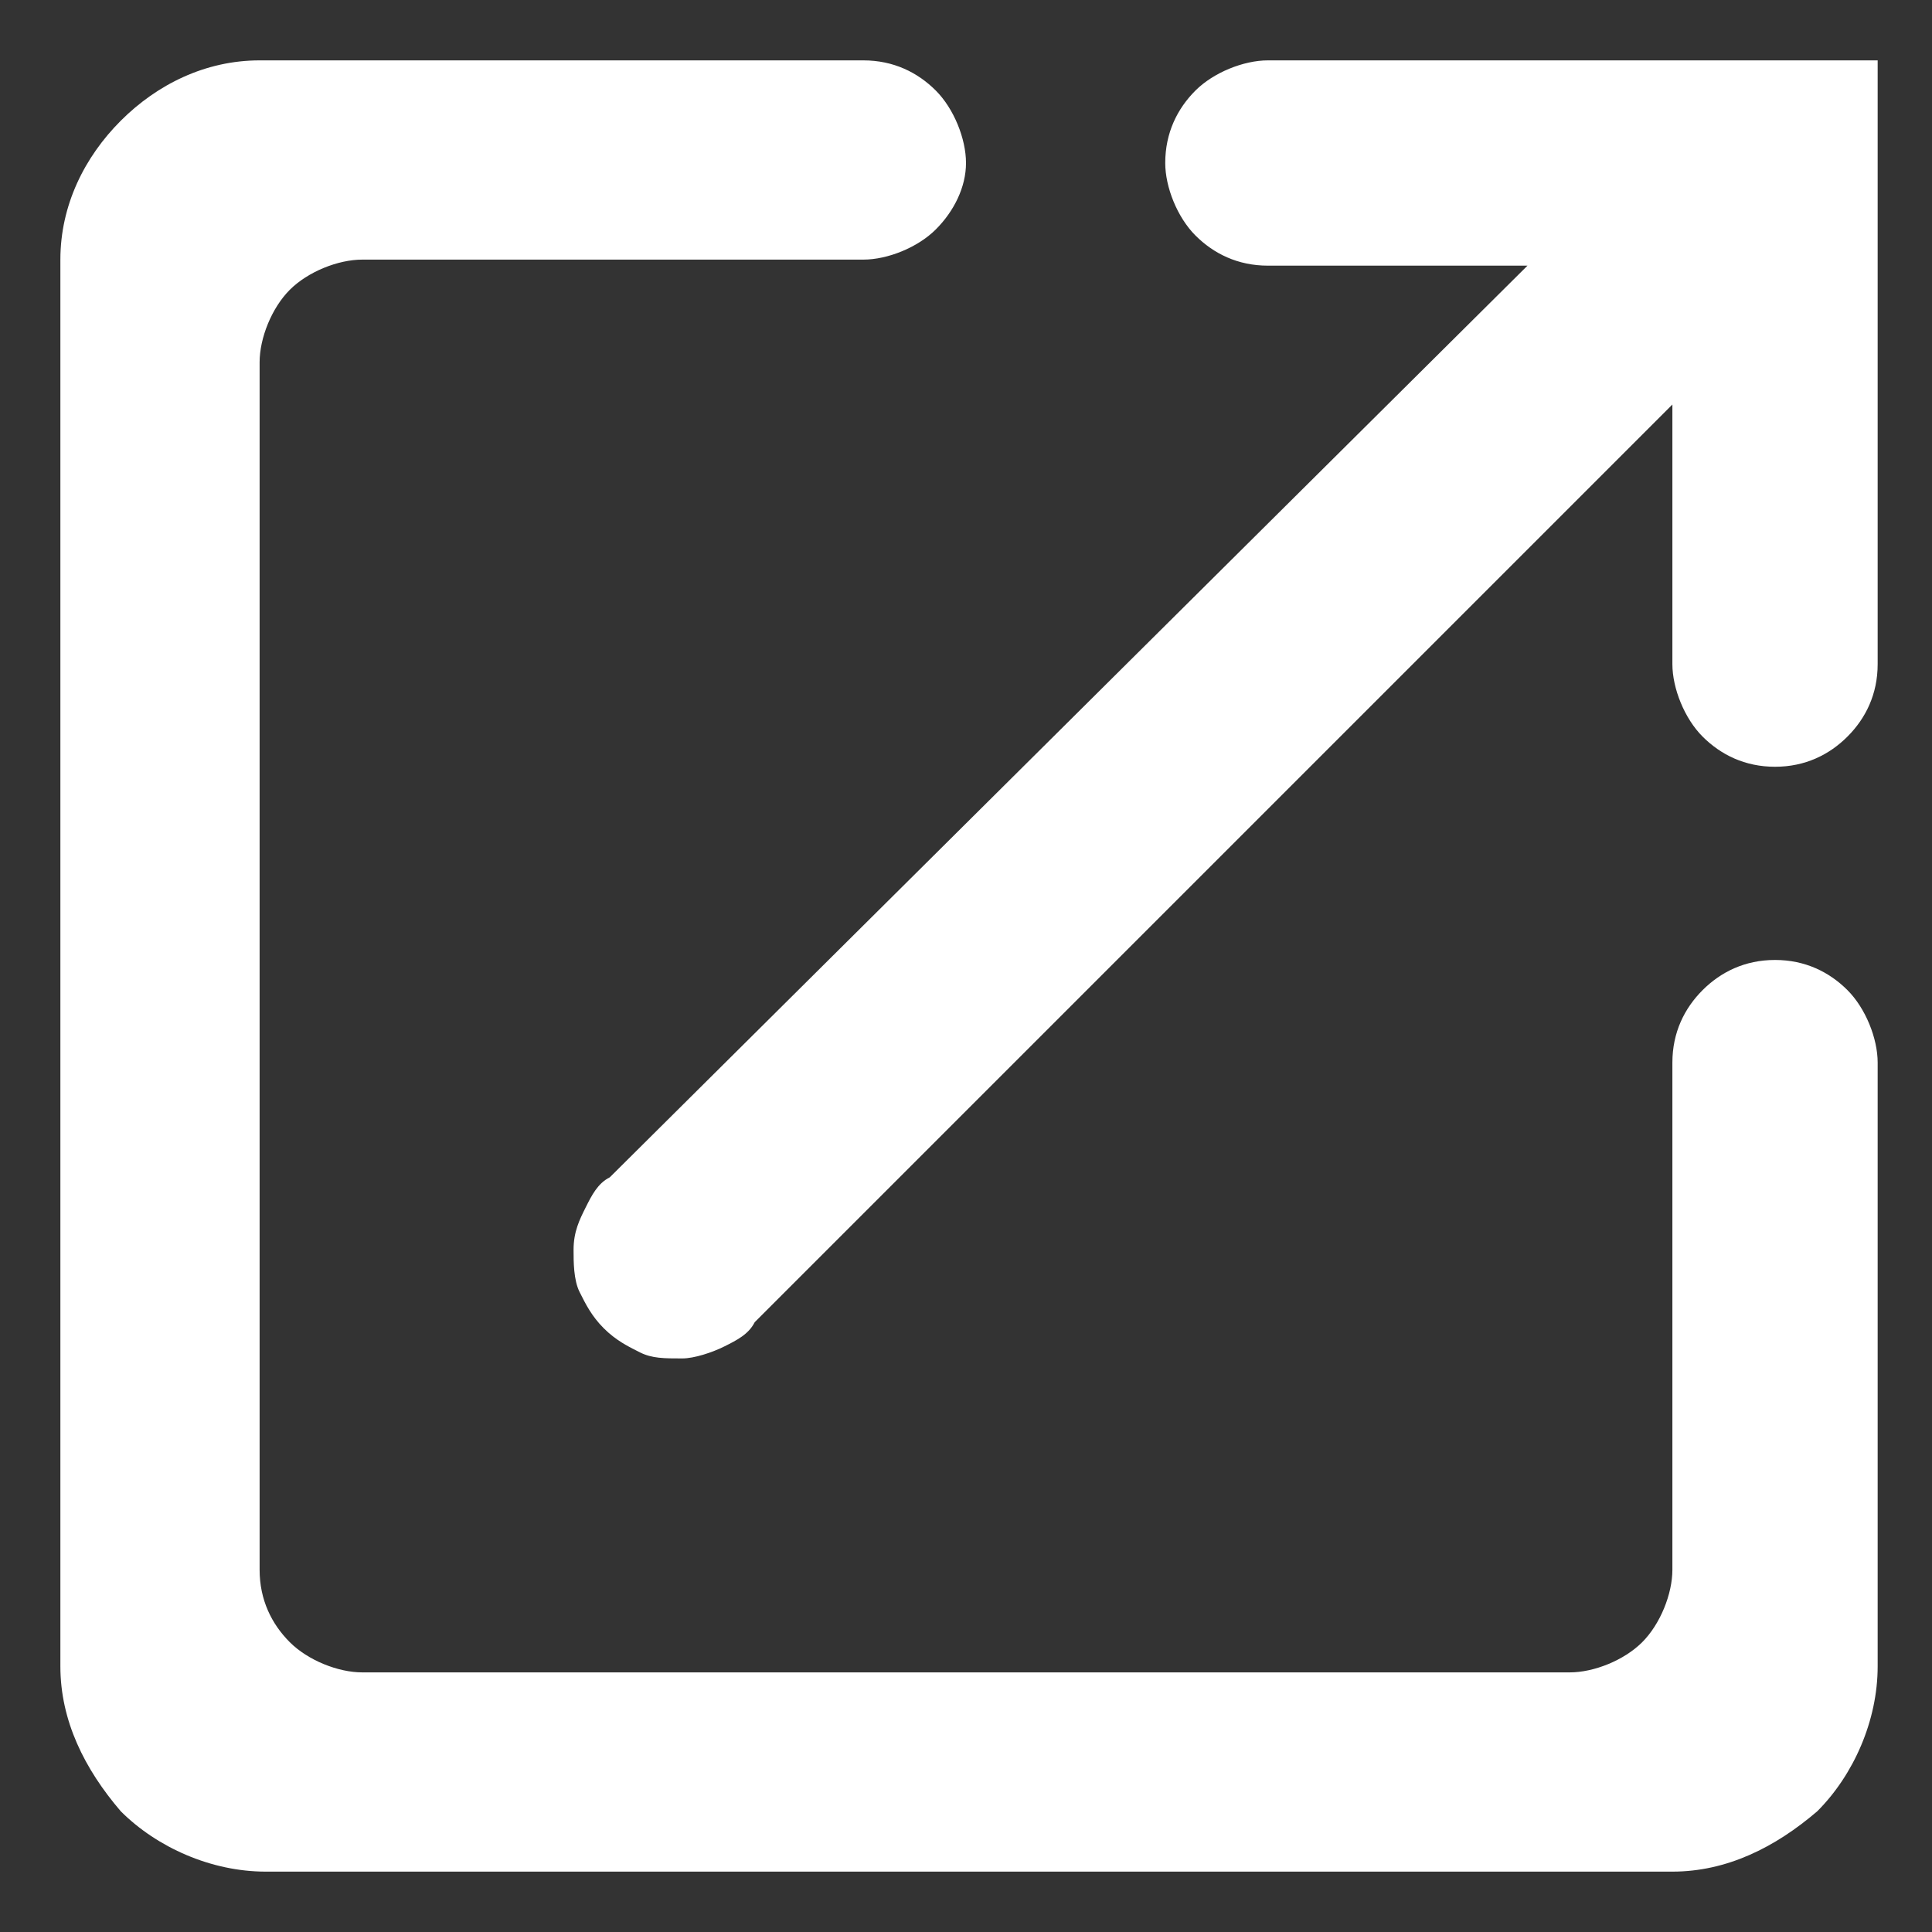 <svg xmlns="http://www.w3.org/2000/svg" width="32px" height="32px" viewBox="0 0 32 32">
  <rect x="0" y="0" width="32" height="32" fill="#333333" stroke="none"/>
  <path
    fill="#ffffff"
    d="M26,27.7H6c-0.4,0-0.9-0.2-1.2-0.5c-0.3-0.3-0.5-0.7-0.5-1.2V6c0-0.4,0.2-0.9,0.5-1.2C5.1,4.5,5.6,4.3,6,4.3h8.3
	c0.4,0,0.9-0.2,1.2-0.5C15.8,3.5,16,3.1,16,2.7c0-0.4-0.2-0.9-0.5-1.2C15.2,1.2,14.8,1,14.3,1h-10C3.4,1,2.6,1.4,2,2
	C1.4,2.6,1,3.4,1,4.3v23.3c0,0.9,0.4,1.7,1,2.4c0.6,0.6,1.5,1,2.4,1h23.3c0.9,0,1.7-0.4,2.4-1c0.6-0.6,1-1.5,1-2.4v-10
	c0-0.4-0.2-0.9-0.5-1.2c-0.3-0.3-0.7-0.5-1.2-0.5s-0.9,0.2-1.2,0.5c-0.3,0.3-0.5,0.7-0.5,1.2V26c0,0.4-0.2,0.9-0.5,1.2
	S26.4,27.7,26,27.7z M19.3,2.7c0,0.4,0.2,0.9,0.5,1.2c0.3,0.3,0.7,0.5,1.2,0.5h4.3L10.1,19.5c-0.2,0.1-0.3,0.3-0.4,0.5
	c-0.1,0.2-0.2,0.4-0.2,0.7c0,0.2,0,0.5,0.1,0.7c0.1,0.2,0.2,0.4,0.4,0.6c0.2,0.2,0.4,0.3,0.6,0.4c0.2,0.1,0.4,0.1,0.7,0.1
	c0.2,0,0.5-0.1,0.7-0.2c0.2-0.1,0.4-0.2,0.5-0.4L27.7,6.7V11c0,0.4,0.2,0.9,0.5,1.2c0.3,0.3,0.7,0.5,1.2,0.5s0.9-0.2,1.2-0.5
	c0.3-0.3,0.5-0.7,0.5-1.2V1H21c-0.4,0-0.9,0.2-1.2,0.5C19.5,1.8,19.3,2.2,19.3,2.7z"
  />
</svg>
